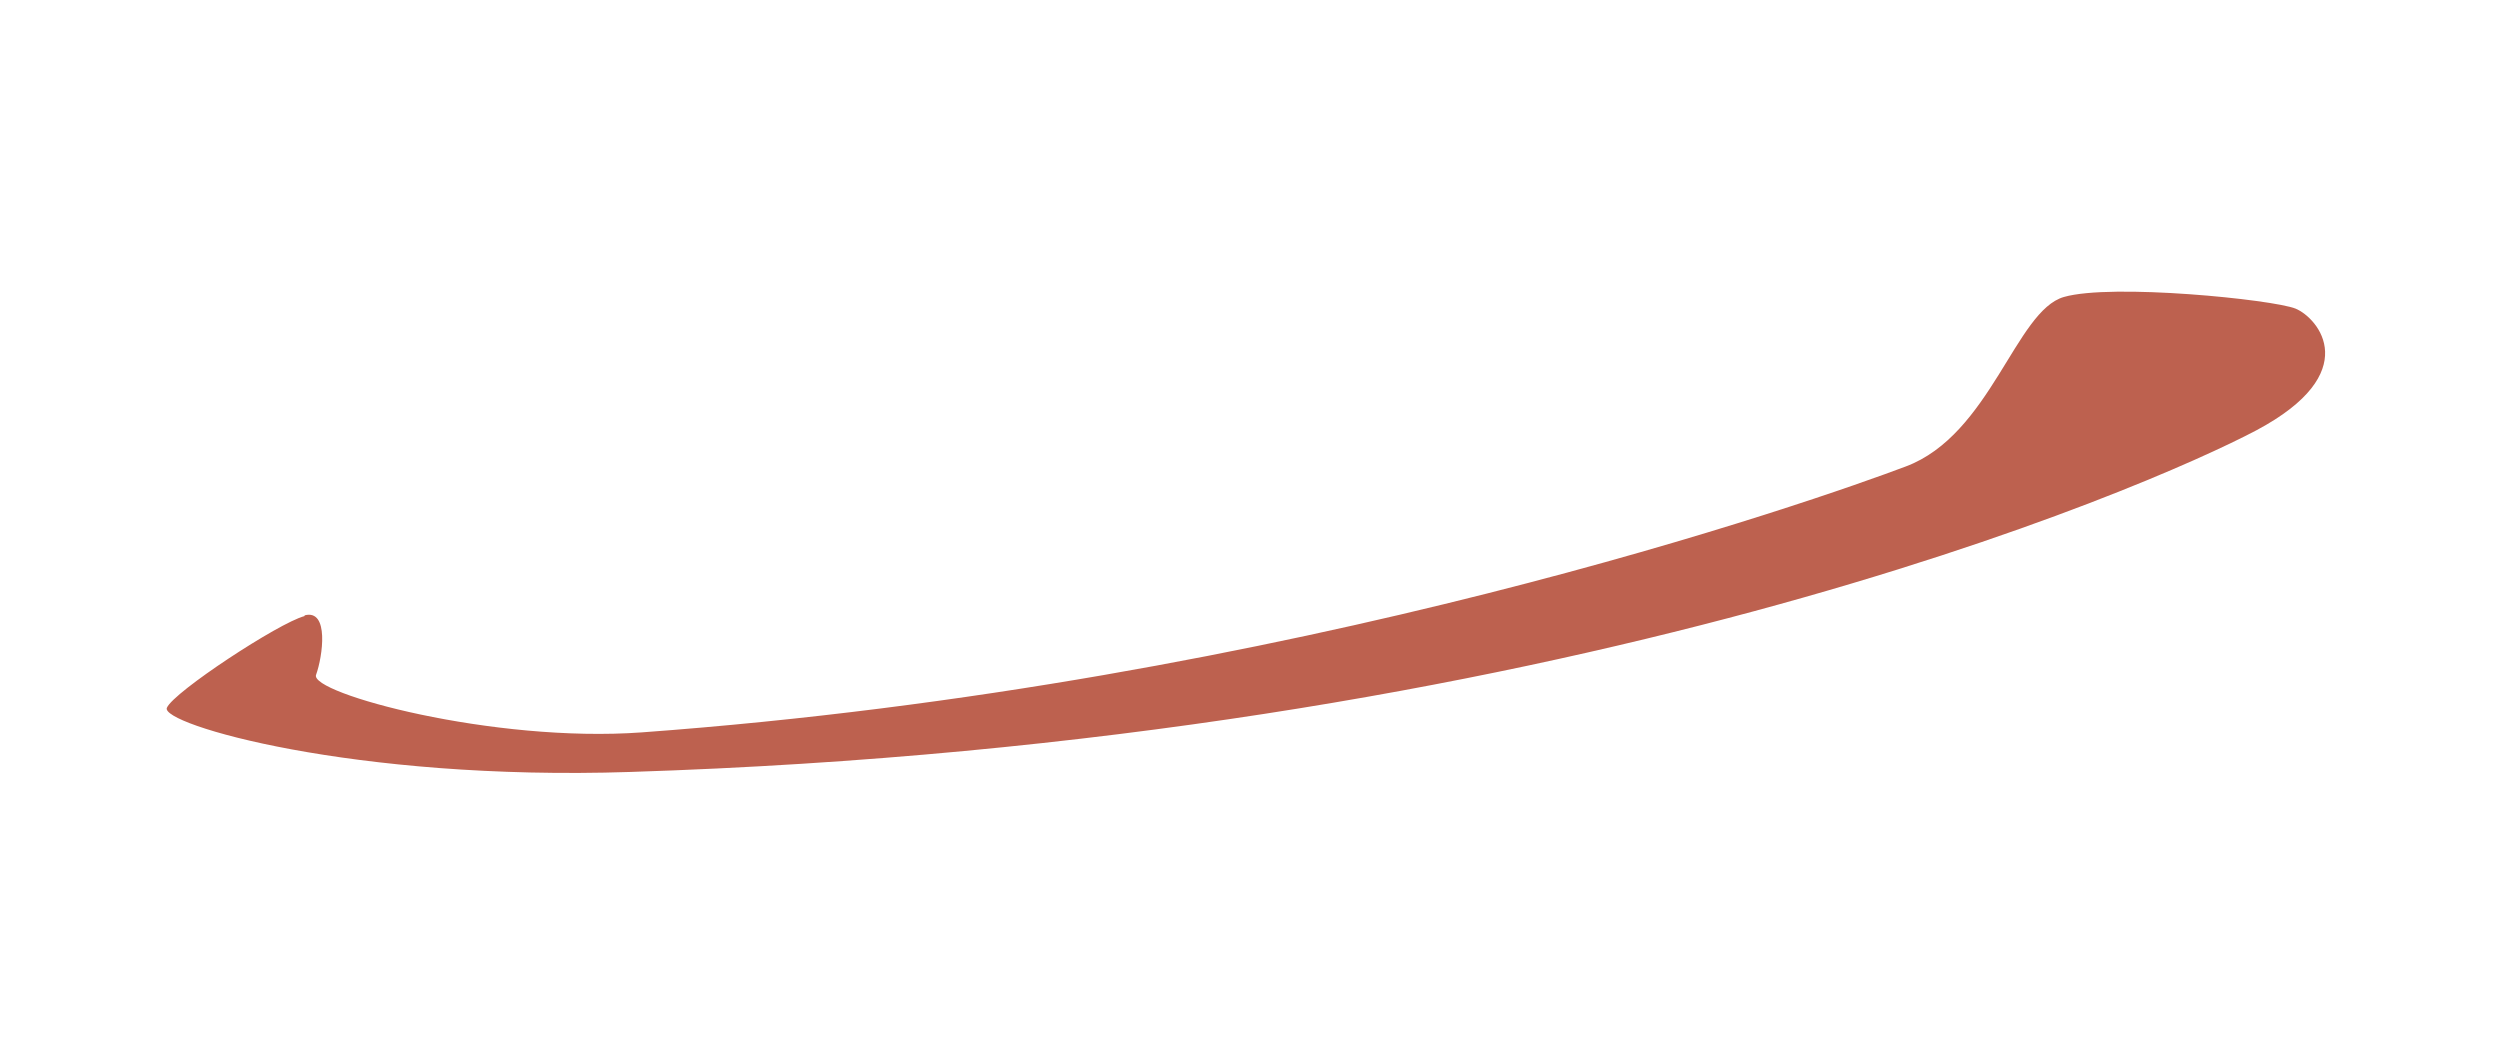 <svg width="60" height="25" viewBox="0 0 60 25" fill="none" xmlns="http://www.w3.org/2000/svg">
<path d="M7.305 14.787C6.695 14.947 4.165 16.607 4.005 16.987C3.835 17.377 8.465 18.747 15.124 18.527C37.584 17.807 51.565 11.697 54.154 10.327C56.745 8.947 55.645 7.637 55.094 7.407C54.544 7.187 50.684 6.797 49.535 7.127C48.374 7.457 47.775 10.437 45.734 11.197C43.694 11.967 31.095 16.427 15.405 17.577C11.835 17.837 7.425 16.637 7.585 16.197C7.745 15.757 7.905 14.617 7.315 14.767L7.305 14.787Z" fill="#BD614F"/>
</svg>
